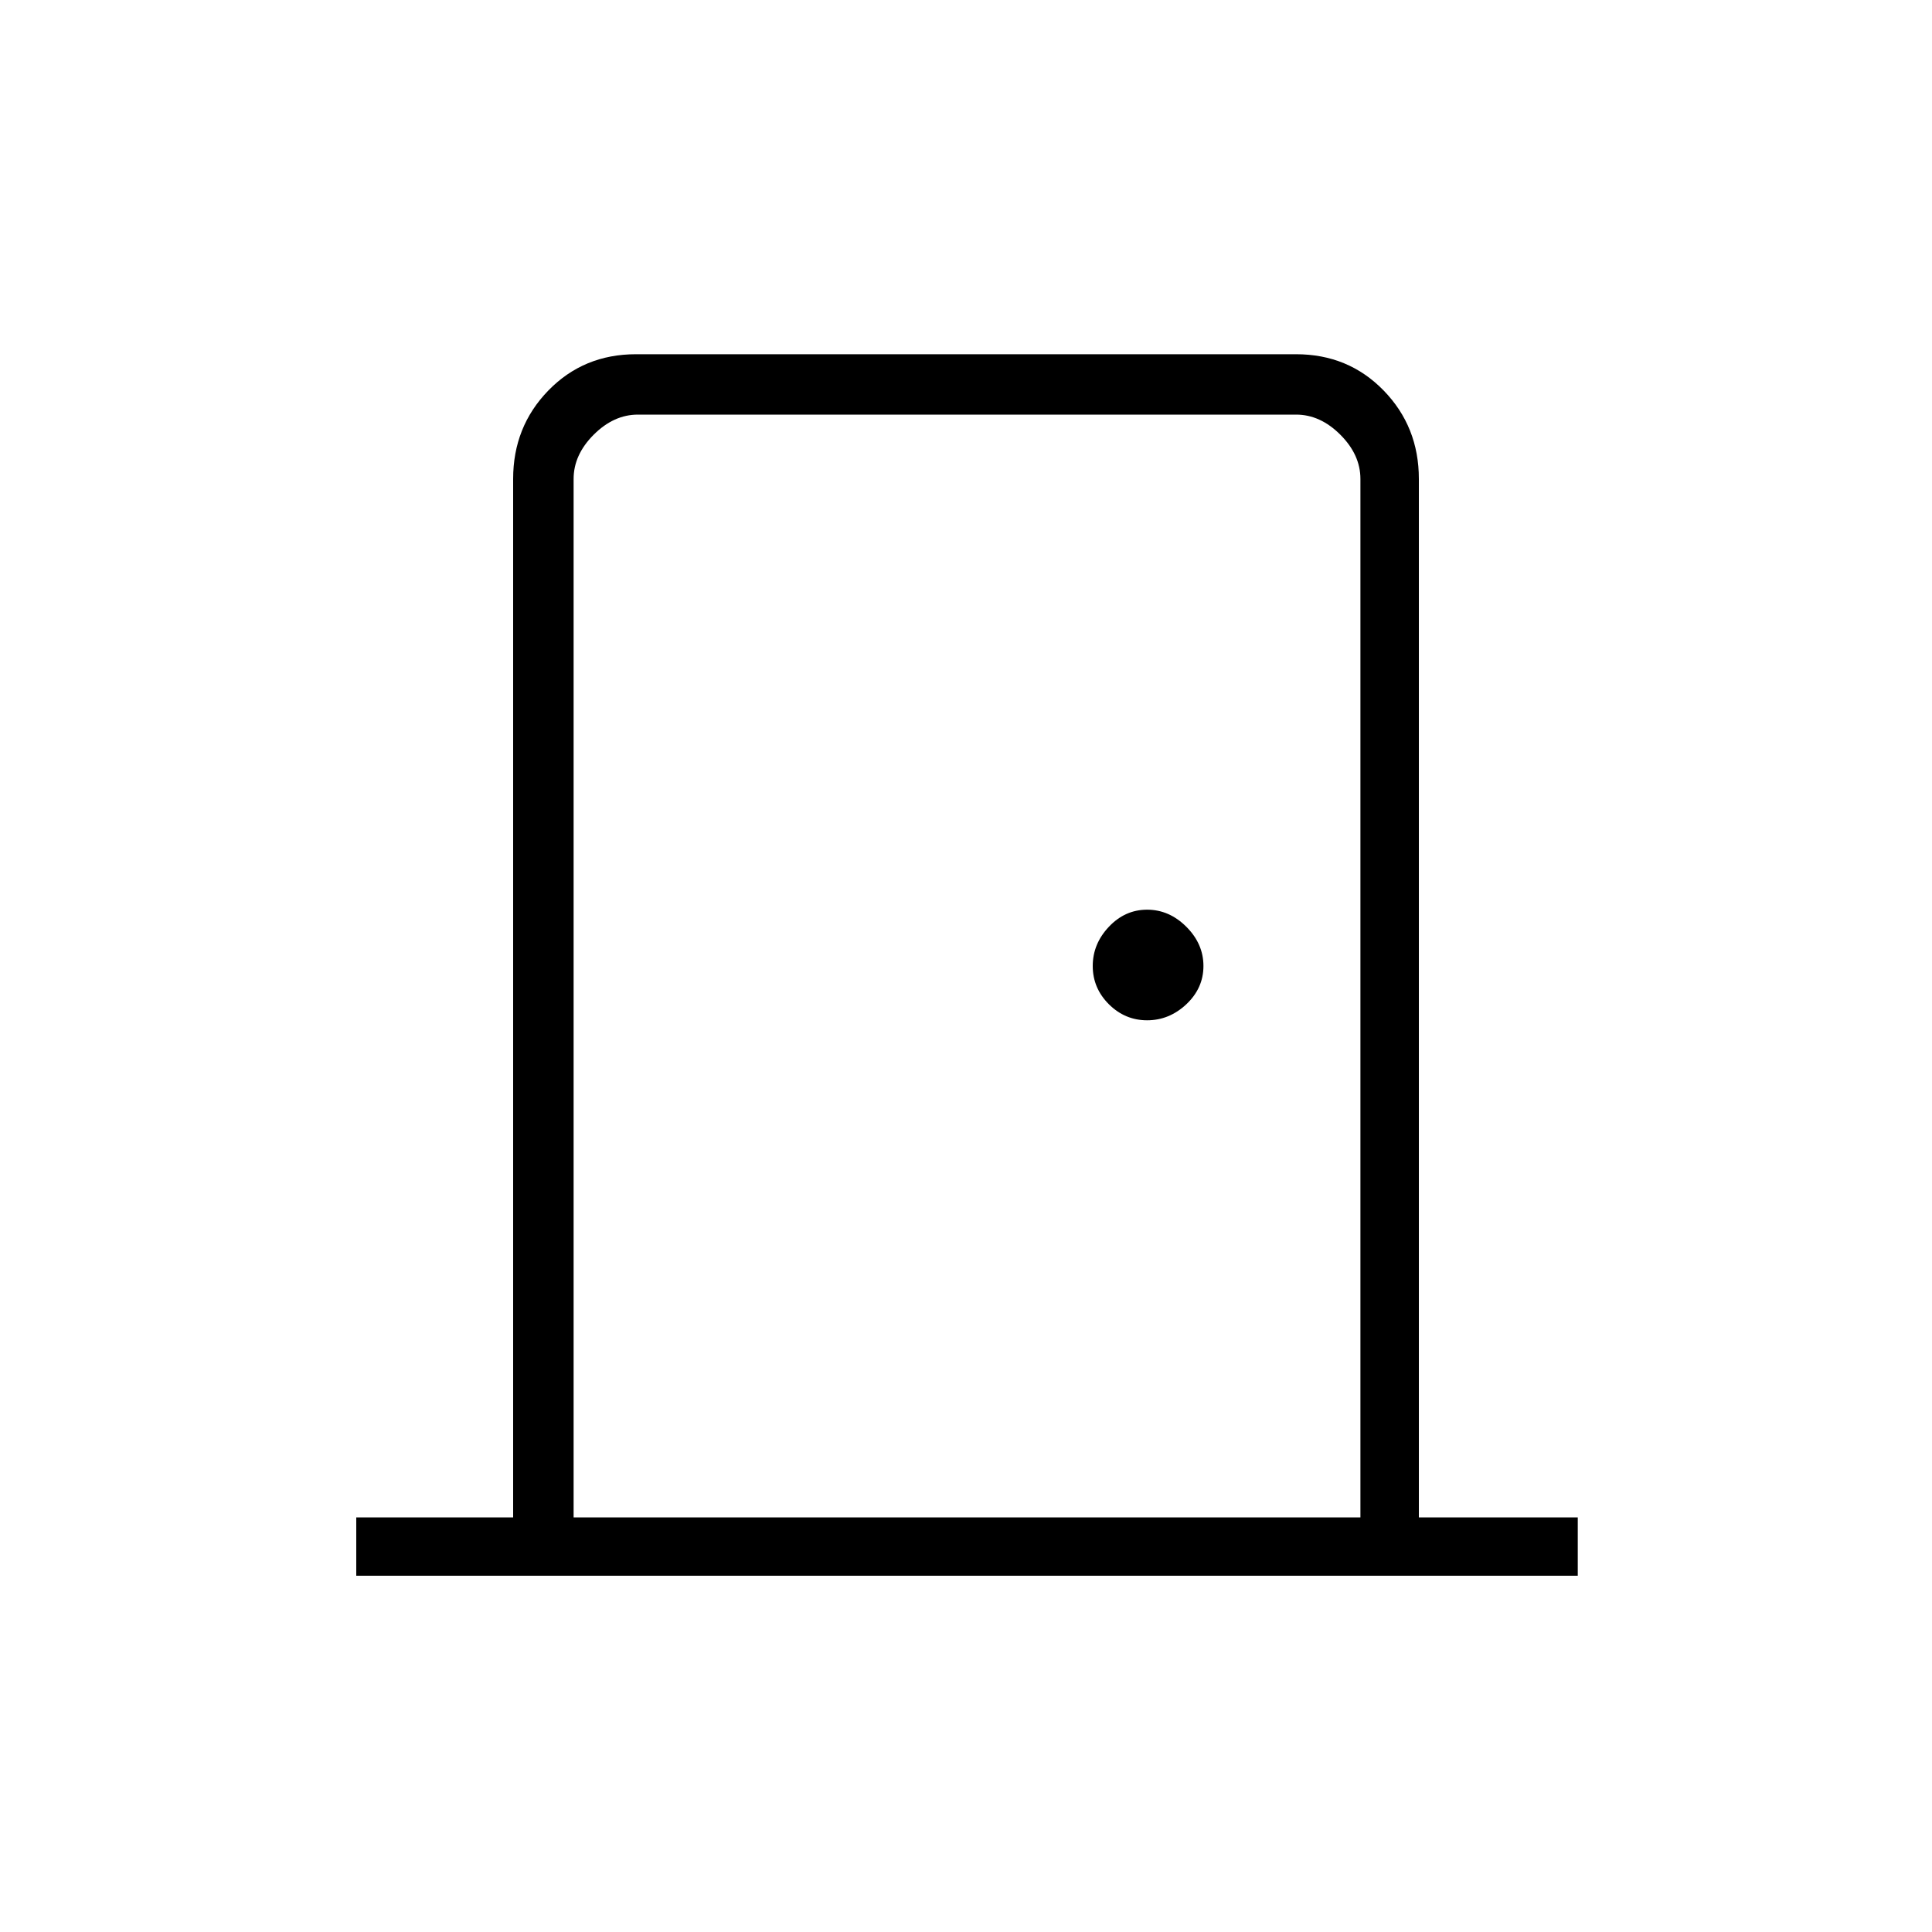 <svg xmlns="http://www.w3.org/2000/svg" height="20" width="20"><path d="M3.688 16.312v-.604h1.624V4.958q0-.541.365-.916t.906-.375h6.834q.541 0 .906.375t.365.916v10.75h1.645v.604Zm10.395-.604V4.958q0-.25-.208-.458-.208-.208-.458-.208H6.604q-.25 0-.458.208-.208.208-.208.458v10.75Zm-2.208-5.146q.229 0 .406-.166.177-.167.177-.396t-.177-.406q-.177-.177-.406-.177-.229 0-.396.177t-.167.406q0 .229.167.396.167.166.396.166Zm-5.937-6.27v11.416V4.292Z"/></svg>